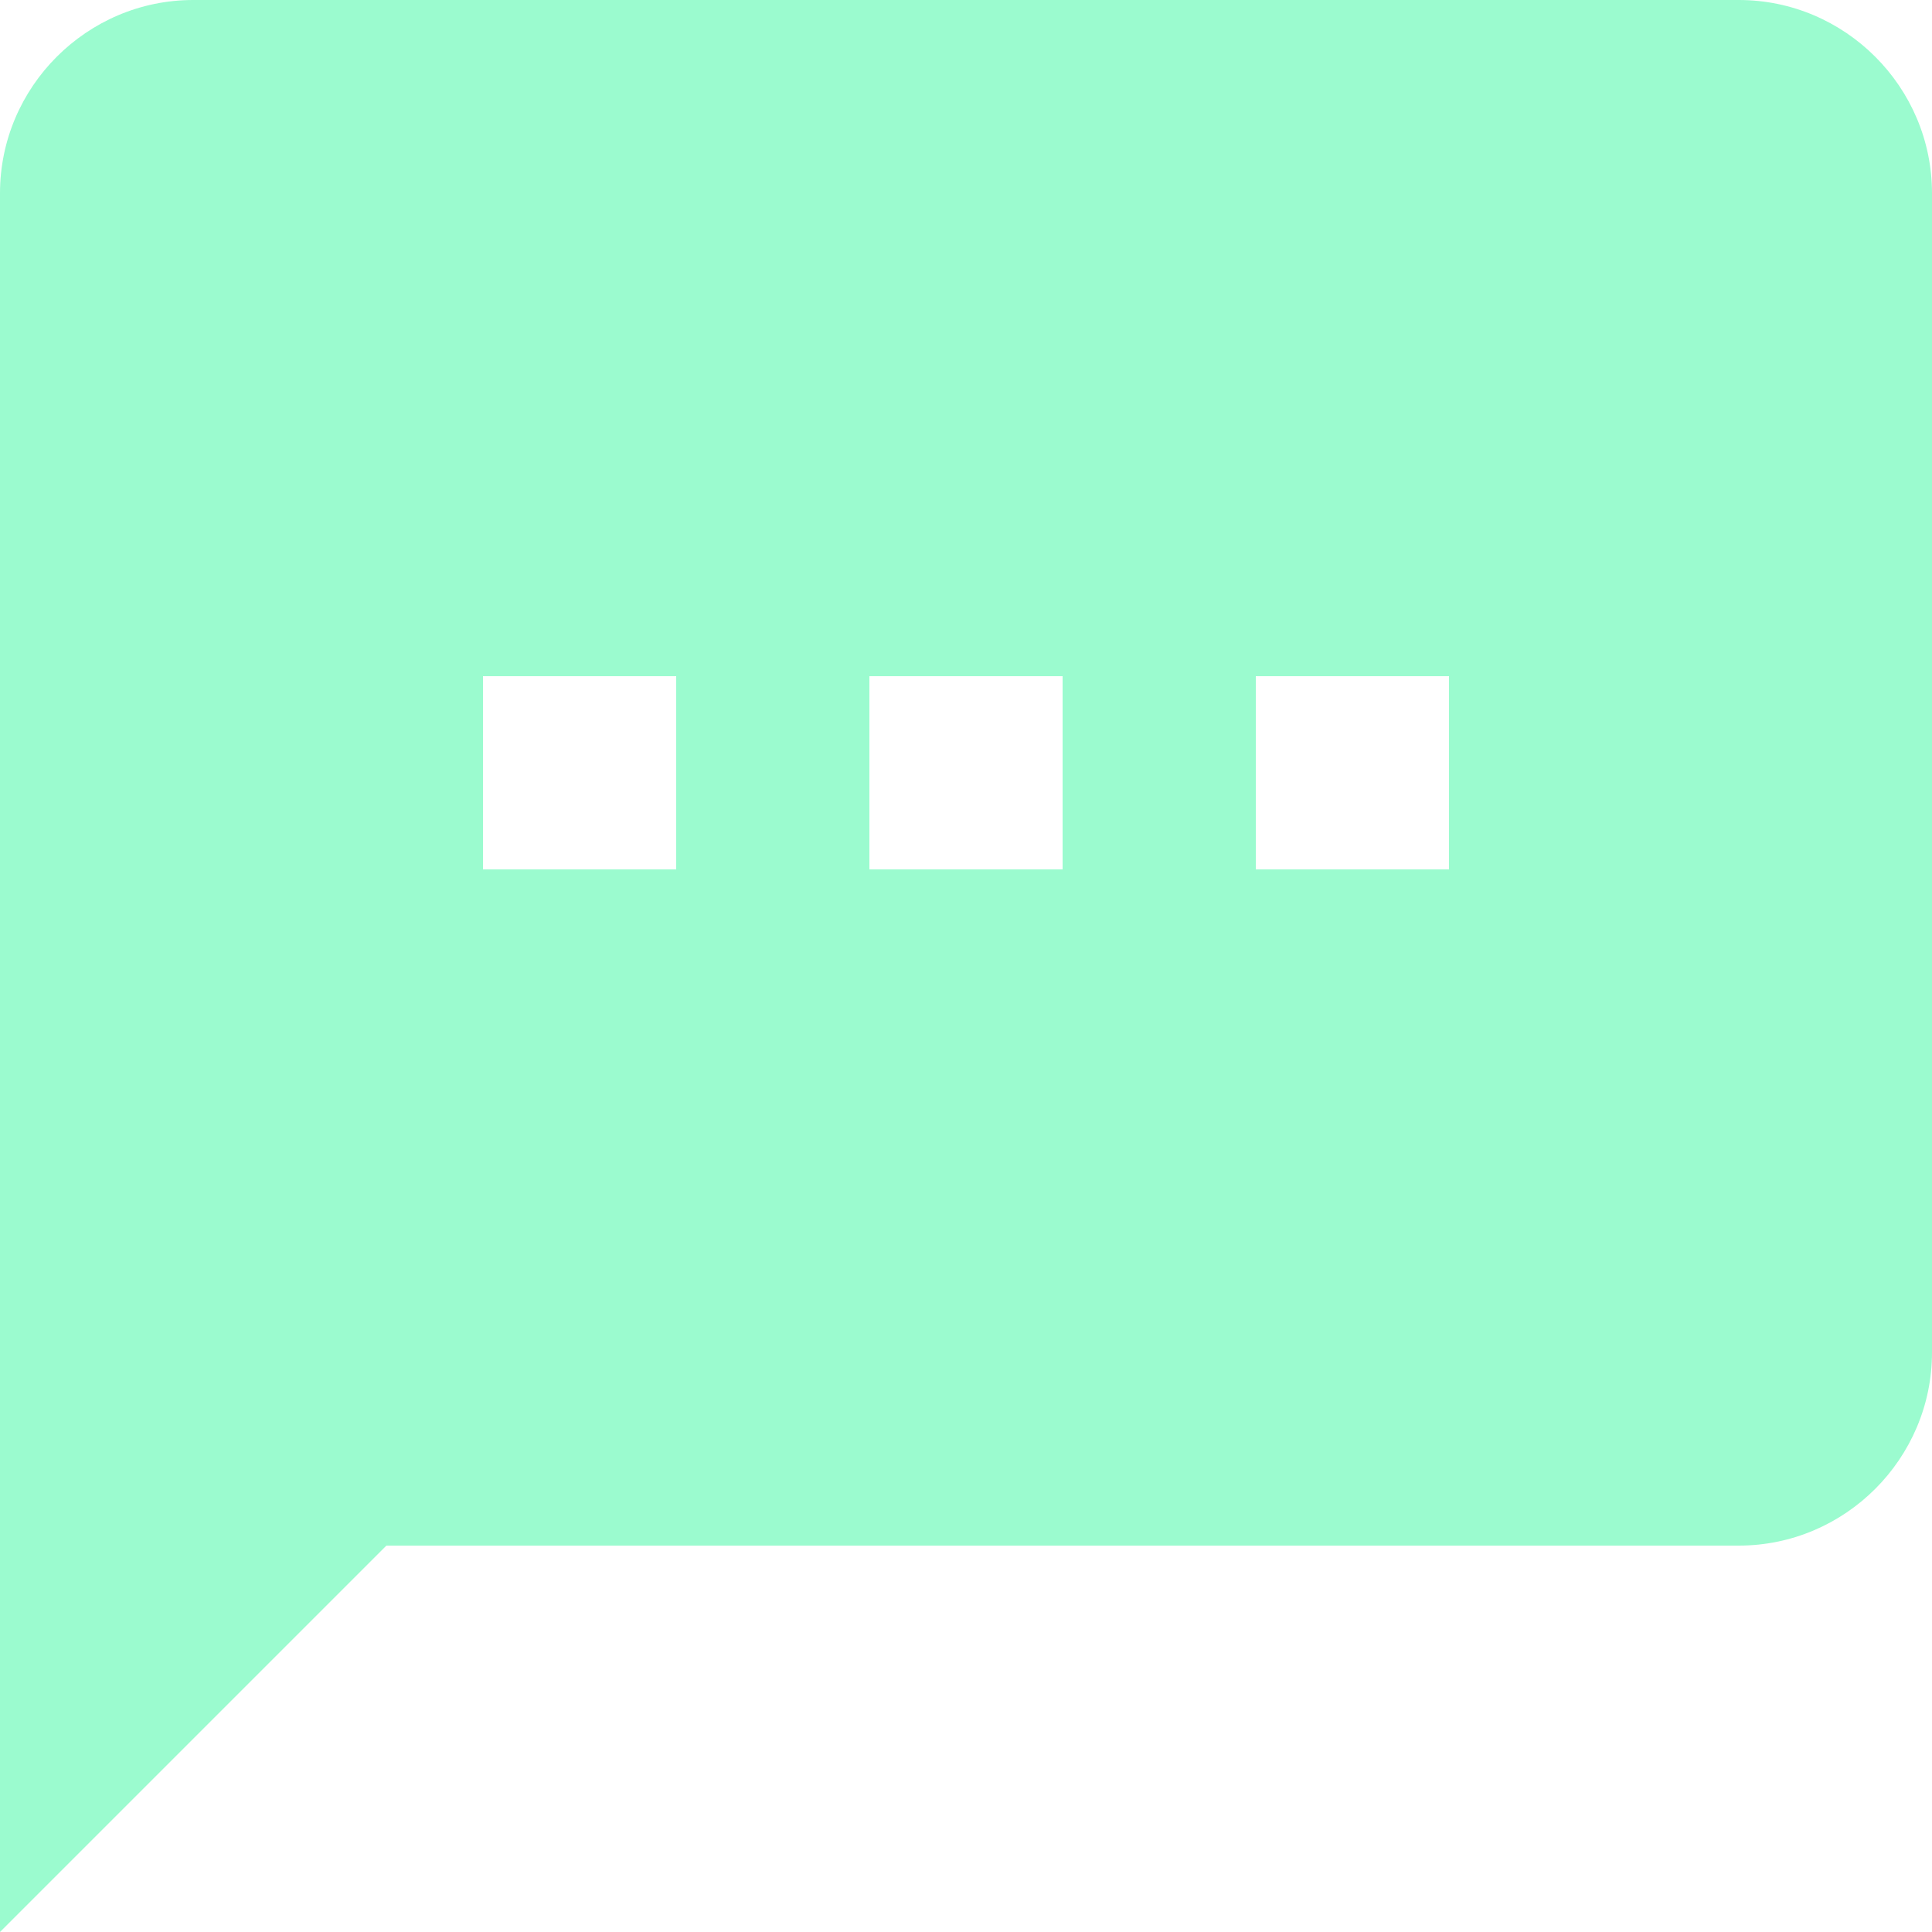 <svg xmlns="http://www.w3.org/2000/svg" xmlns:xlink="http://www.w3.org/1999/xlink" id="Capa_1" width="512" height="512" x="0" style="enable-background:new 0 0 510 510" y="0" version="1.1" viewBox="0 0 510 510" xml:space="preserve"><g><g id="textsms"><path fill="#9bfbcf" d="M459,0H51C22.95,0,0,22.95,0,51v459l102-102h357c28.05,0,51-22.95,51-51V51C510,22.95,487.05,0,459,0z M178.5,229.5h-51 v-51h51V229.5z M280.5,229.5h-51v-51h51V229.5z M382.5,229.5h-51v-51h51V229.5z"/></g></g></svg>